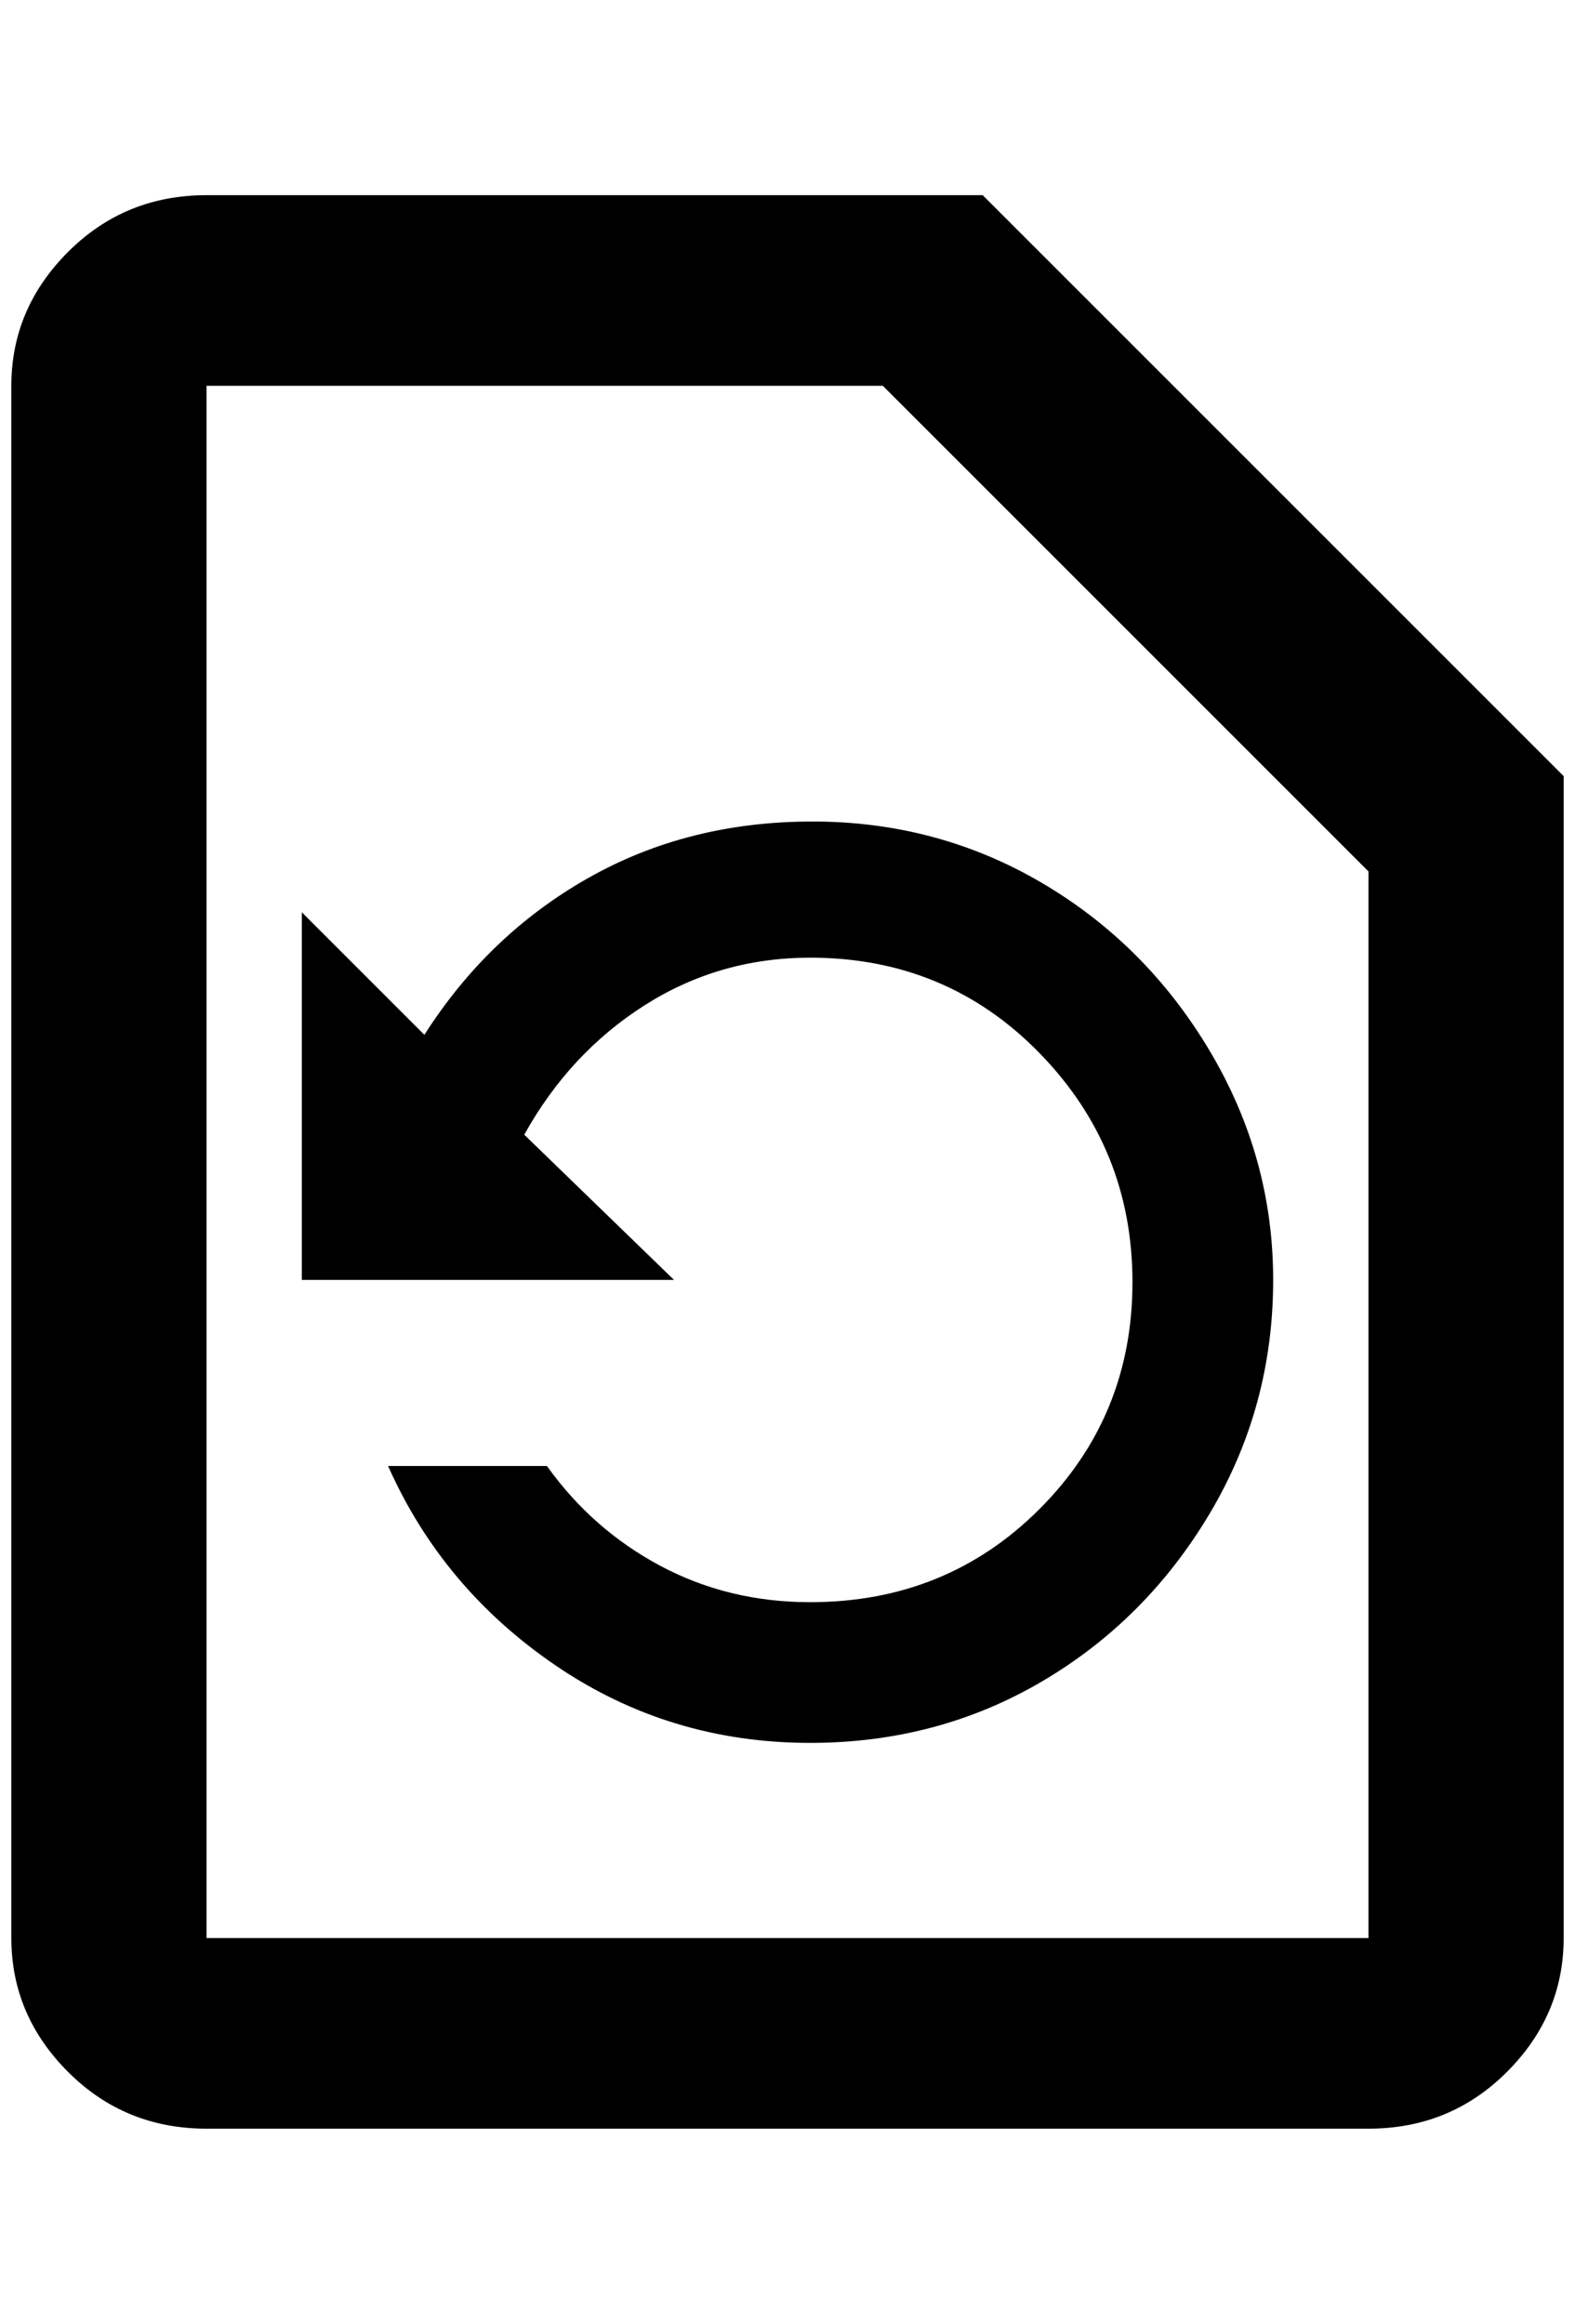 <?xml version="1.0" standalone="no"?>
<!DOCTYPE svg PUBLIC "-//W3C//DTD SVG 1.1//EN" "http://www.w3.org/Graphics/SVG/1.1/DTD/svg11.dtd" >
<svg xmlns="http://www.w3.org/2000/svg" xmlns:xlink="http://www.w3.org/1999/xlink" version="1.1" viewBox="-10 0 1388 2048">
   <path fill="currentColor"
d="M856 172h-684q-72 0 -122 50t-50 118v1368q0 68 50 118t122 50h1024q72 0 122 -50t50 -118v-1024zM1196 1708h-1024v-1368h596l428 428v940zM1112 1128q0 112 -56 206t-148 148t-204 54q-124 0 -224 -68t-148 -176h140q40 56 100 88t132 32q120 0 202 -82t82 -200
t-82 -202t-202 -84q-80 0 -146 42t-106 114l132 128h-328v-324l108 108q56 -88 144 -138t198 -50t202 54t148 148t56 202z" />
</svg>
